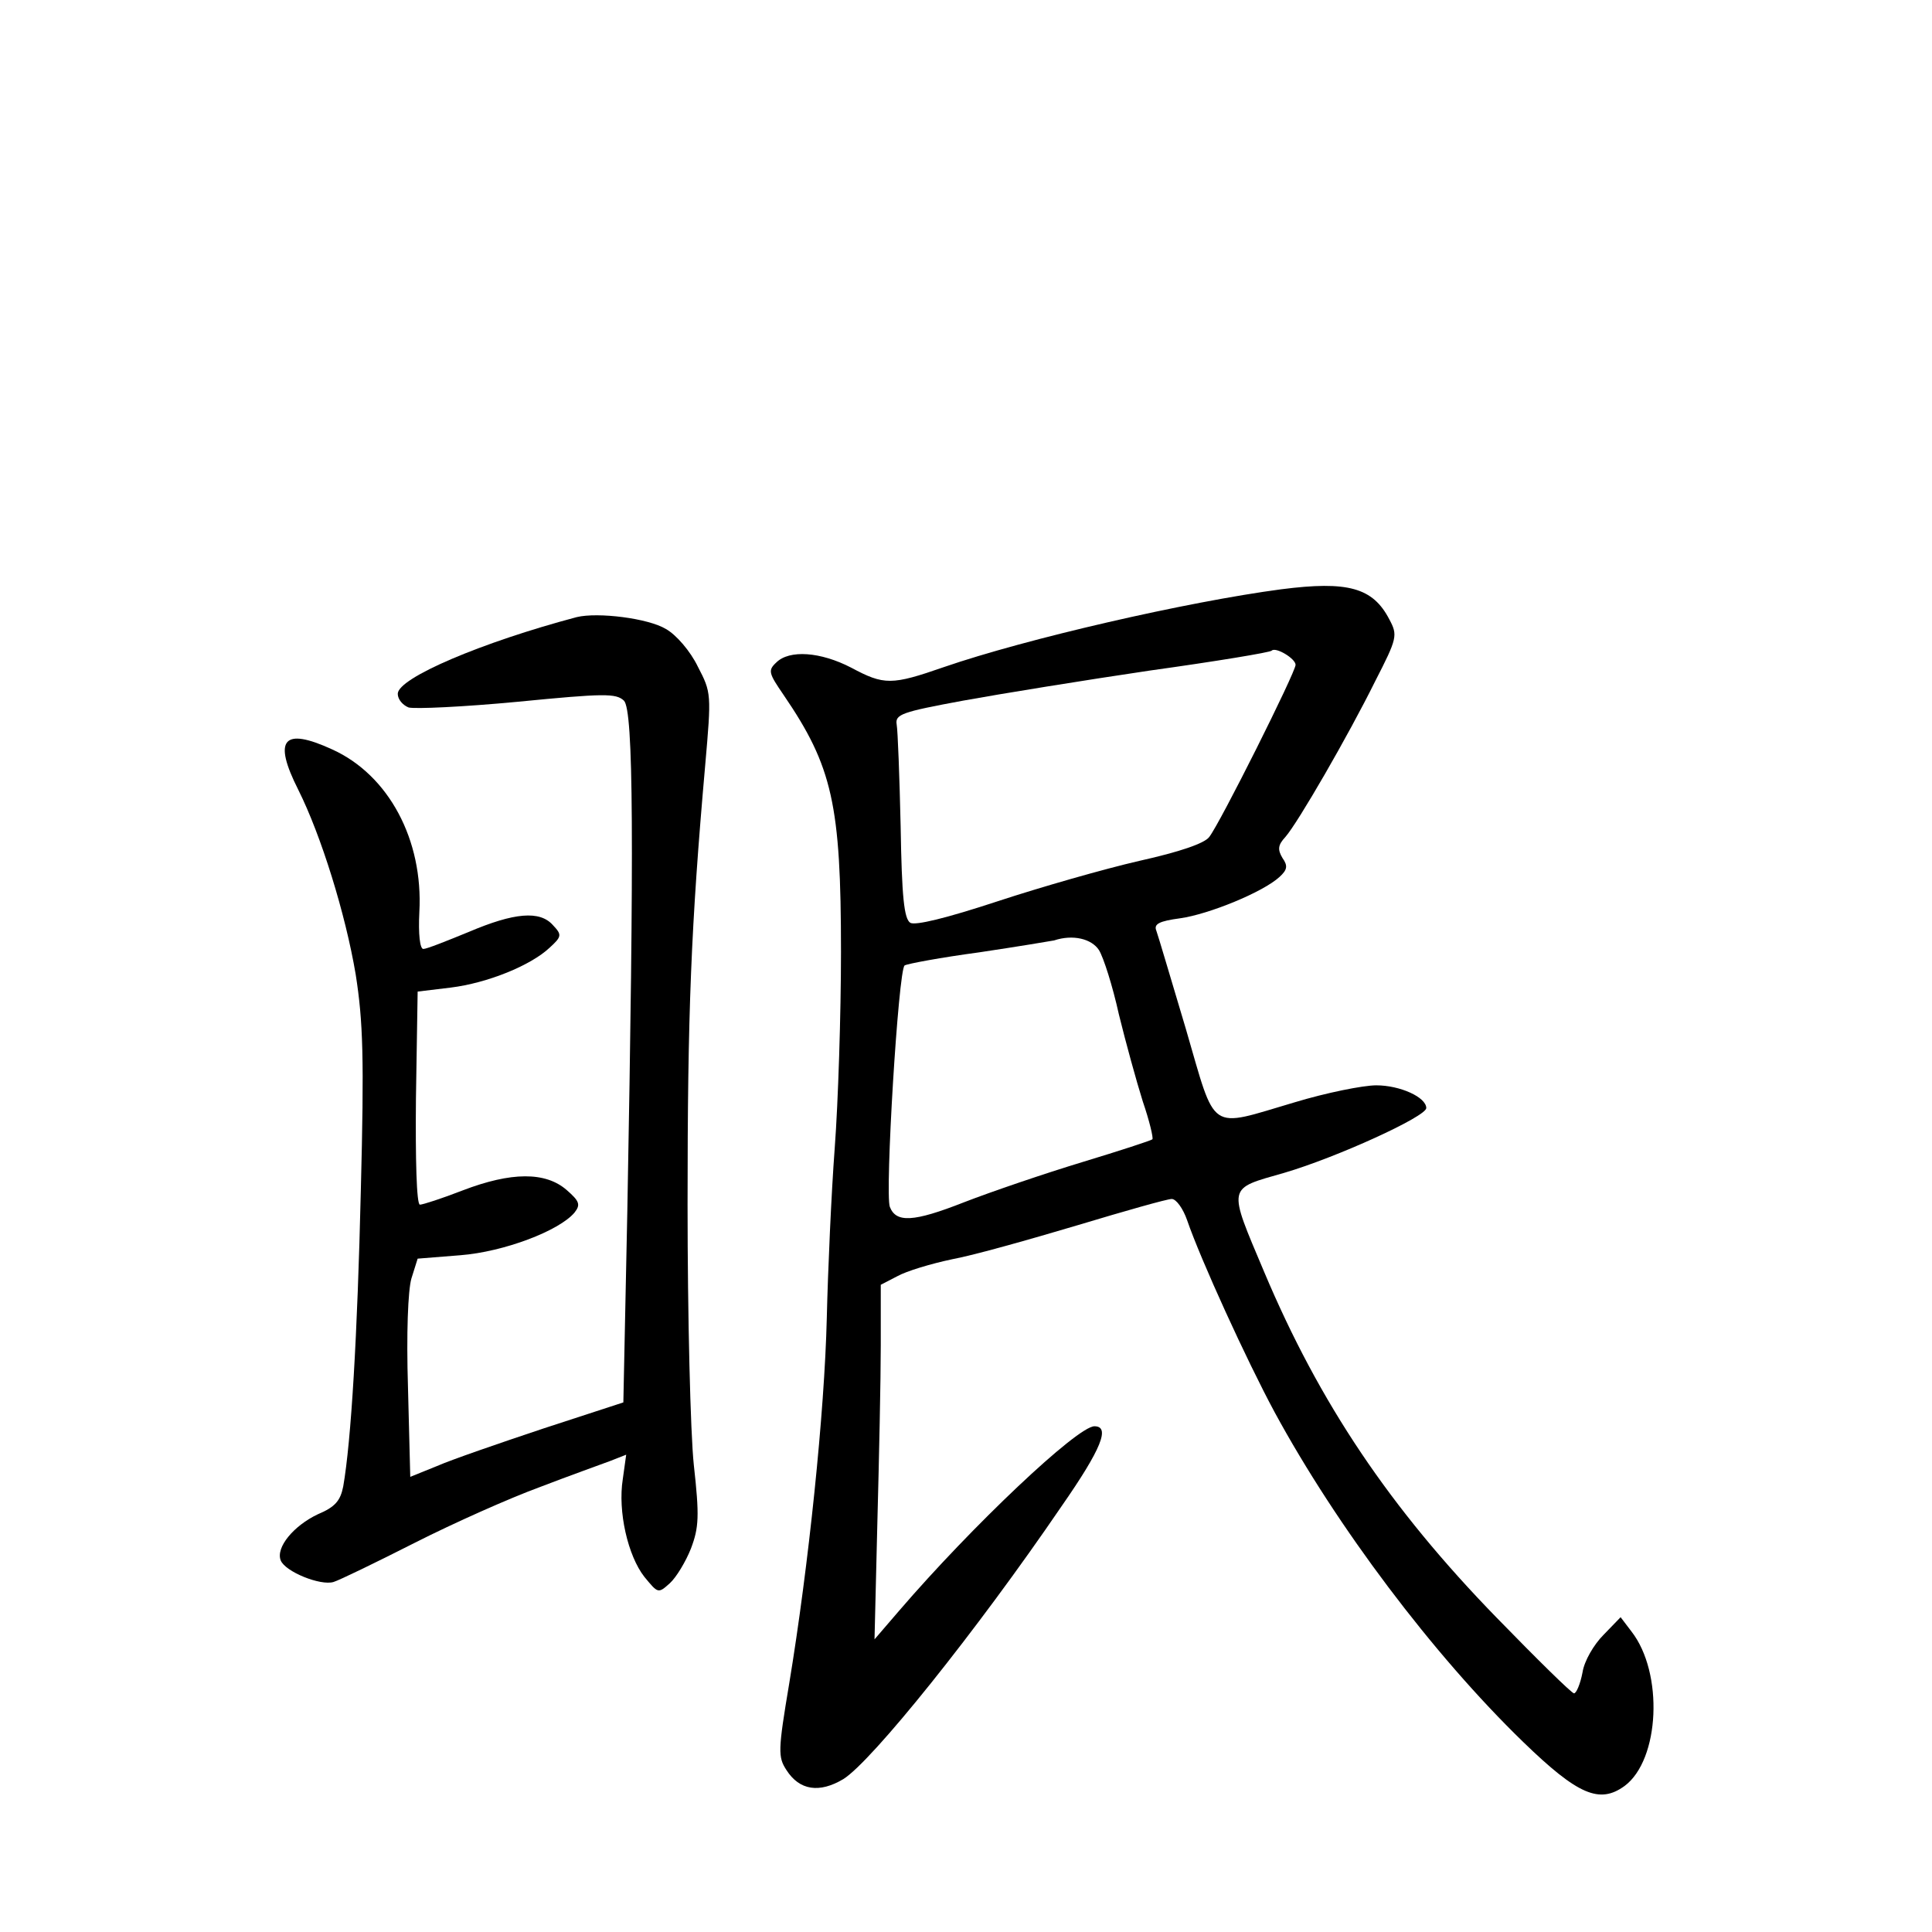 <?xml version="1.0" standalone="no"?>
<!DOCTYPE svg PUBLIC "-//W3C//DTD SVG 20010904//EN"
 "http://www.w3.org/TR/2001/REC-SVG-20010904/DTD/svg10.dtd">
<svg version="1.0" xmlns="http://www.w3.org/2000/svg"
 width="340pt" height="340pt" viewBox="0 0 340 340"
 preserveAspectRatio="xMidYMid meet">
<g transform="translate(0,340) scale(0.1,-0.1)"
fill="#000000" stroke="none">
<path d="M2255 2363 c-166 -22 -449 -87 -594 -137 -92 -32 -105 -32 -163 -1
-54 28 -109 32 -132 9 -15 -14 -13 -19 13 -57 86 -126 101 -193 101 -452 0
-110 -5 -265 -11 -345 -6 -80 -12 -215 -14 -300 -4 -166 -32 -436 -66 -642
-20 -119 -20 -130 -5 -153 23 -36 58 -41 100 -16 50 31 234 260 384 480 71
102 86 141 58 141 -30 0 -216 -176 -344 -325 l-43 -50 5 205 c3 113 6 253 6
312 l0 107 29 15 c16 9 59 22 97 30 38 7 137 35 221 60 83 25 157 46 165 46 8
0 20 -17 27 -37 24 -70 105 -247 154 -338 109 -201 279 -427 438 -581 96 -93
134 -109 178 -77 62 46 69 199 12 272 l-19 25 -30 -31 c-17 -17 -34 -46 -37
-66 -4 -21 -11 -37 -15 -37 -4 0 -65 60 -136 133 -188 193 -312 378 -409 608
-65 154 -66 146 35 175 92 27 250 99 250 114 0 19 -46 40 -88 40 -23 0 -88
-13 -144 -30 -153 -45 -137 -56 -191 129 -26 87 -49 165 -52 173 -5 12 5 17
42 22 50 7 146 46 175 73 13 12 15 19 5 33 -9 15 -8 23 5 37 22 25 111 179
158 274 39 76 40 81 25 109 -29 56 -73 68 -190 53z m25 -133 c0 -13 -133 -279
-152 -303 -8 -11 -51 -26 -123 -42 -61 -14 -173 -46 -249 -71 -91 -30 -145
-43 -154 -38 -11 7 -15 46 -17 169 -2 88 -5 169 -7 180 -3 18 9 22 117 42 66
12 214 36 329 53 115 16 212 32 214 35 7 7 42 -14 42 -25z m-346 -502 c8 -13
24 -63 35 -113 12 -49 31 -118 42 -153 12 -35 19 -65 17 -67 -2 -2 -57 -20
-123 -40 -66 -20 -160 -52 -209 -71 -89 -35 -119 -36 -130 -8 -9 23 15 418 26
425 5 3 64 14 131 23 67 10 127 20 132 21 33 11 66 3 79 -17z"/>
<path d="M1015 2314 c-166 -44 -315 -107 -315 -135 0 -10 9 -20 19 -24 11 -3
97 1 192 10 153 15 173 15 187 2 17 -17 18 -250 6 -898 l-7 -337 -141 -46
c-78 -26 -162 -55 -187 -66 l-47 -19 -4 157 c-3 96 0 171 6 192 l11 35 75 6
c77 6 174 43 201 75 11 14 9 20 -14 40 -37 32 -97 32 -183 -1 -36 -14 -70 -25
-75 -25 -6 0 -8 81 -7 187 l3 188 58 7 c65 8 141 39 174 70 22 20 22 23 6 40
-23 26 -68 22 -148 -12 -39 -16 -74 -30 -80 -30 -6 0 -9 26 -7 65 7 127 -54
241 -153 286 -87 40 -105 18 -60 -71 40 -80 83 -218 101 -325 13 -83 15 -147
9 -380 -6 -256 -17 -441 -31 -521 -5 -25 -14 -36 -45 -49 -42 -20 -74 -58 -65
-81 8 -20 70 -45 93 -38 10 3 74 34 143 69 69 35 168 79 220 98 52 20 108 40
124 46 l28 11 -6 -43 c-9 -57 9 -135 38 -172 24 -29 24 -30 45 -11 11 10 28
38 37 61 14 37 15 57 5 147 -6 56 -11 263 -11 458 0 339 6 489 31 773 11 126
11 128 -13 174 -13 27 -38 56 -56 66 -31 19 -120 30 -157 21z"/>
</g>
</svg>
